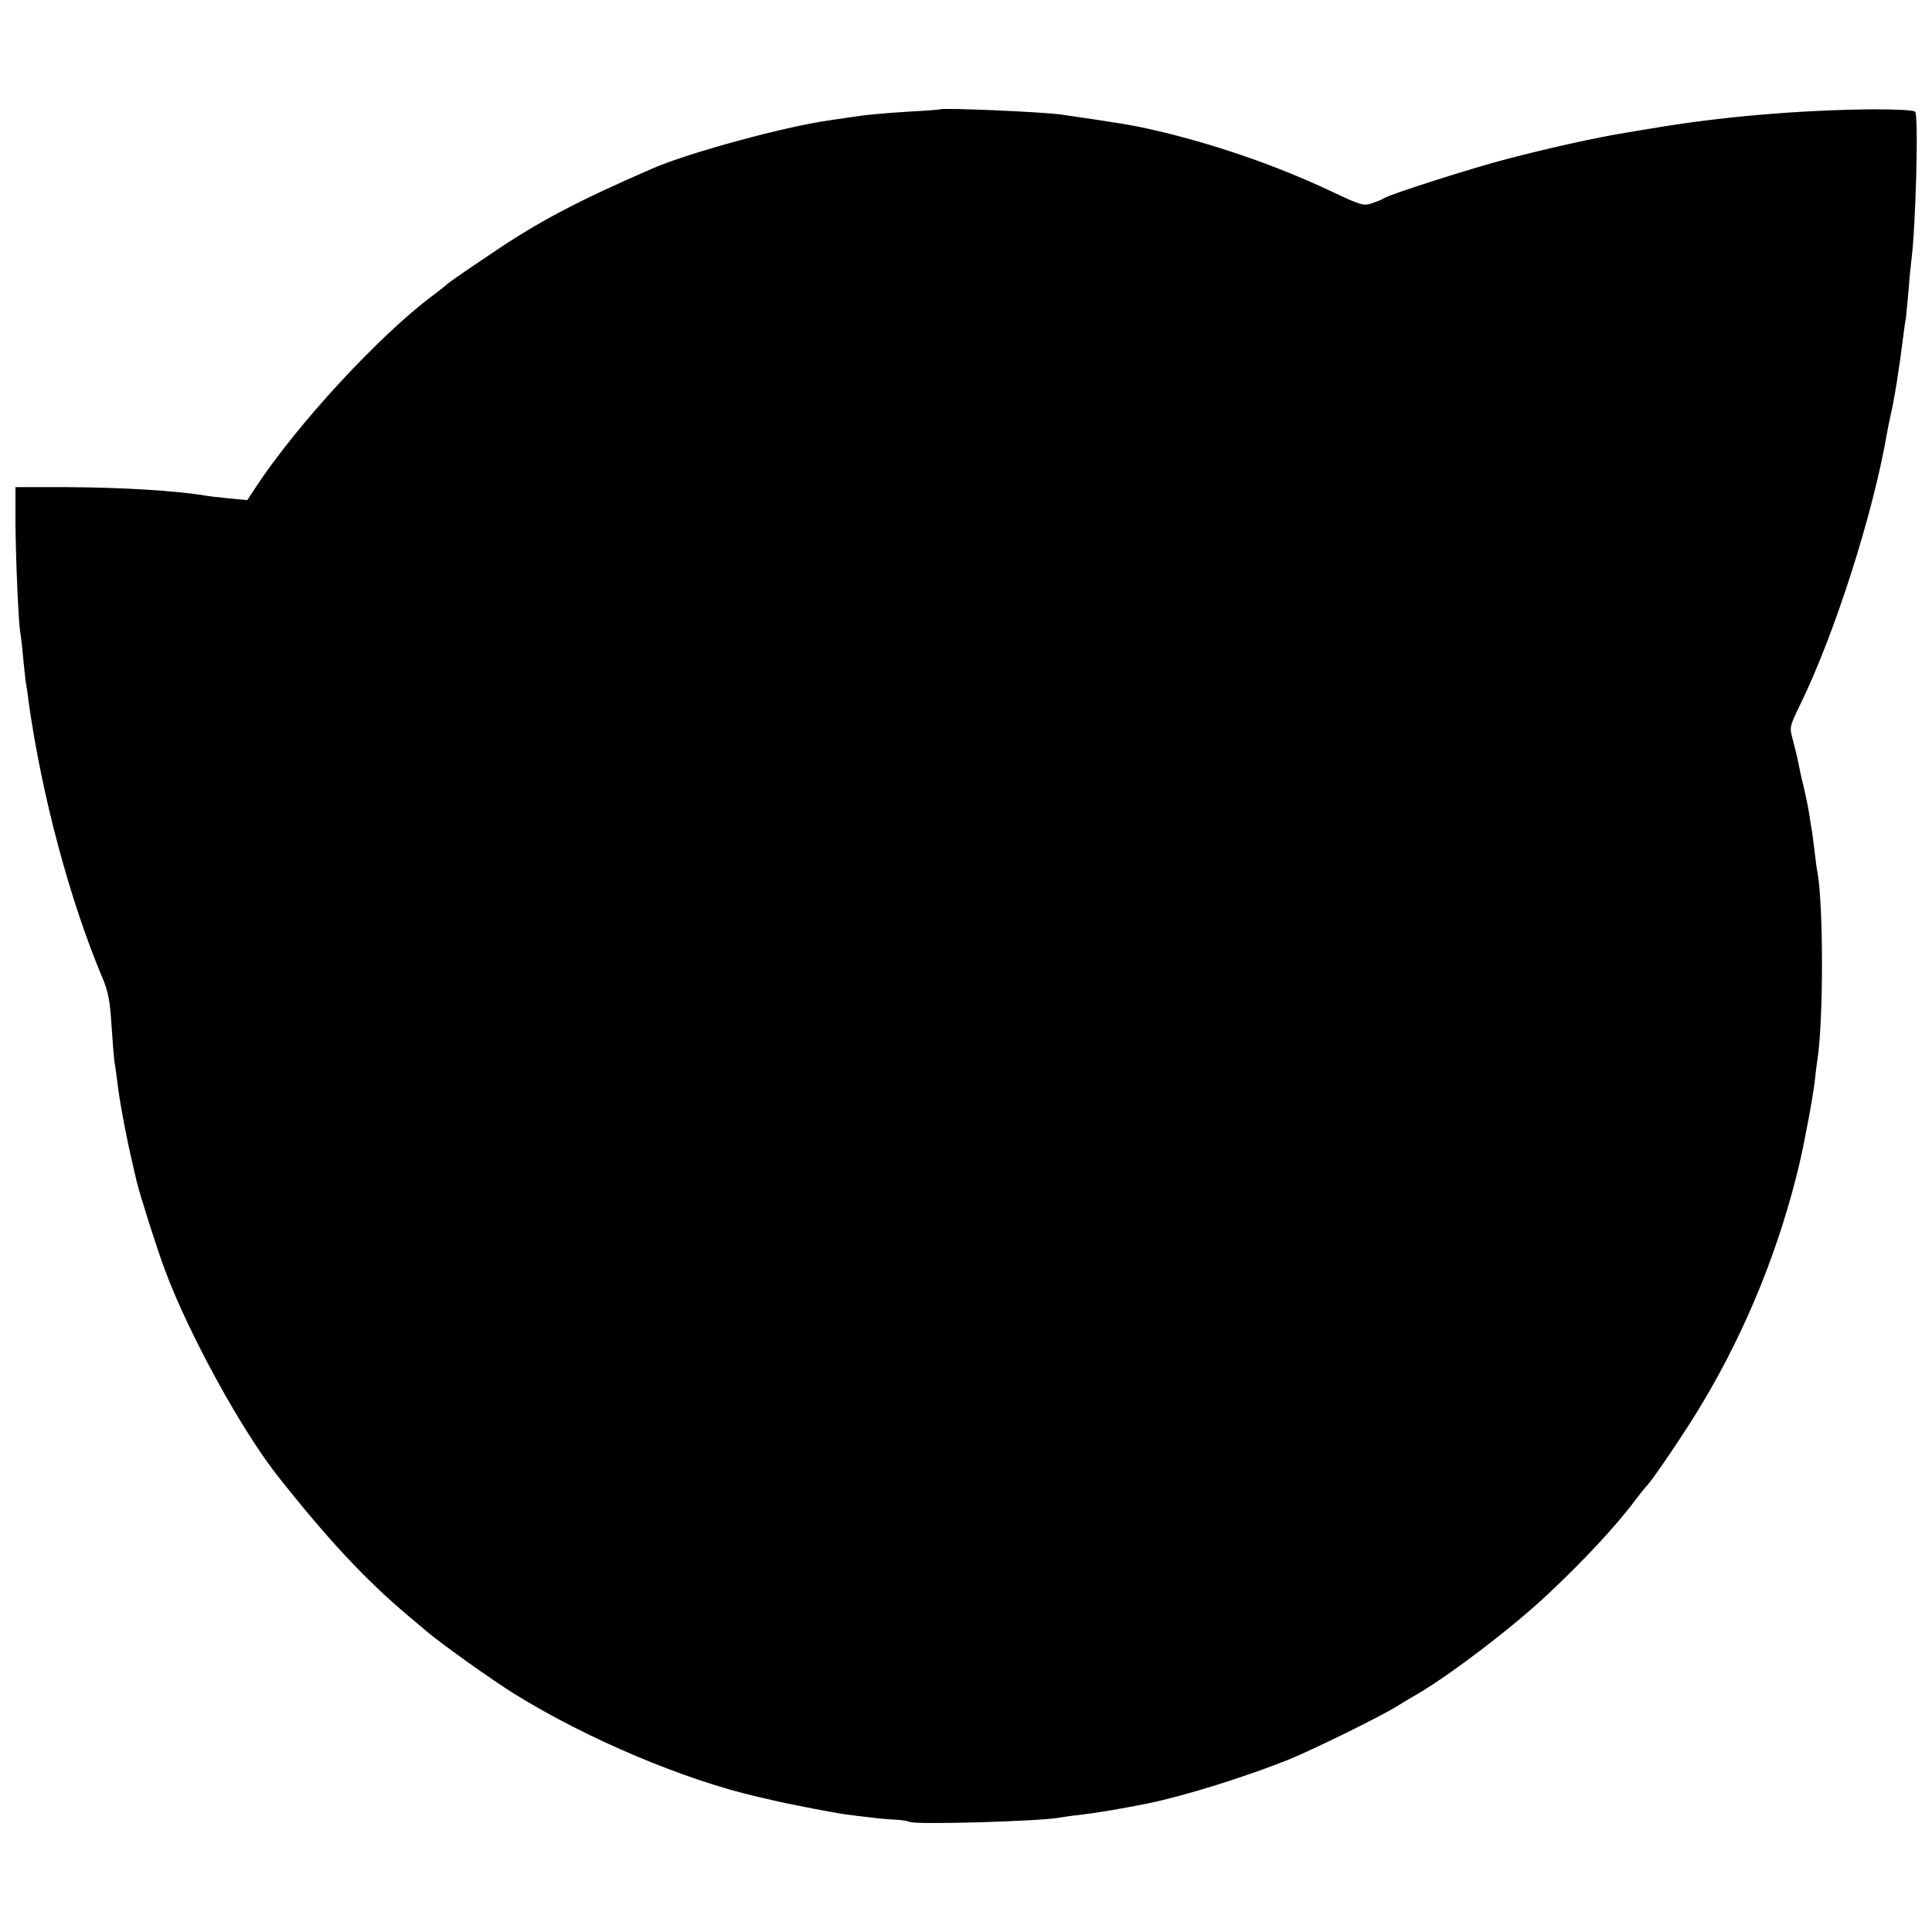 <?xml version="1.0" standalone="no"?>
<!DOCTYPE svg PUBLIC "-//W3C//DTD SVG 20010904//EN"
 "http://www.w3.org/TR/2001/REC-SVG-20010904/DTD/svg10.dtd">
<svg version="1.0" xmlns="http://www.w3.org/2000/svg"
 width="700pt" height="700pt" viewBox="0 0 700 700"
 preserveAspectRatio="xMidYMid meet">
<g transform="translate(0,700) scale(0.1,-0.1)"
fill="#000000" stroke="none">
<path d="M3407 6604 c-1 -1 -49 -5 -107 -8 -112 -7 -164 -12 -220 -21 -19 -3
-53 -8 -75 -11 -164 -23 -511 -118 -640 -174 -276 -120 -414 -193 -585 -309
-128 -86 -152 -103 -166 -116 -6 -5 -26 -21 -45 -35 -195 -145 -495 -470 -644
-698 l-29 -44 -65 6 c-36 4 -77 8 -91 11 -103 17 -297 29 -495 30 l-189 0 0
-130 c1 -129 11 -366 18 -401 2 -11 7 -51 10 -89 4 -39 8 -80 10 -90 2 -11 7
-42 10 -70 48 -340 149 -718 268 -1000 20 -47 27 -85 32 -170 4 -60 9 -121 11
-135 3 -14 7 -45 10 -70 7 -63 32 -197 55 -295 6 -27 13 -57 15 -65 12 -50 72
-239 102 -320 86 -232 276 -578 407 -745 183 -232 321 -380 477 -511 26 -22
57 -48 70 -59 58 -48 232 -172 314 -223 261 -162 616 -312 884 -373 25 -6 53
-12 61 -14 55 -13 222 -45 255 -49 22 -3 63 -8 90 -11 28 -4 68 -7 90 -8 22
-1 45 -5 50 -8 20 -11 470 2 542 15 10 2 43 7 73 10 66 8 139 20 250 42 131
27 350 95 510 159 95 39 338 159 395 195 17 11 44 27 60 36 115 65 349 242
478 363 130 121 254 254 322 346 17 22 36 46 43 53 26 29 144 203 203 303 159
267 278 563 349 864 20 86 50 248 56 304 2 19 5 48 8 65 23 144 23 562 1 686
-2 8 -7 44 -11 80 -4 36 -9 67 -9 70 -1 3 -5 28 -9 55 -4 28 -14 75 -21 105
-8 30 -16 69 -19 85 -3 17 -12 53 -19 80 -14 50 -14 51 24 129 125 255 263
686 314 976 3 19 10 53 15 75 14 61 31 168 45 280 4 33 9 68 11 77 1 9 5 52 9
95 3 43 8 92 10 108 16 118 27 523 14 540 -4 6 -67 9 -156 9 -270 -3 -551 -27
-803 -70 -14 -2 -54 -9 -90 -15 -101 -16 -281 -56 -430 -95 -127 -33 -422
-127 -445 -142 -5 -4 -25 -12 -43 -18 -31 -11 -41 -8 -147 42 -194 92 -423
172 -645 223 -73 17 -128 26 -335 56 -71 10 -430 25 -438 19z"/>
</g>
</svg>
